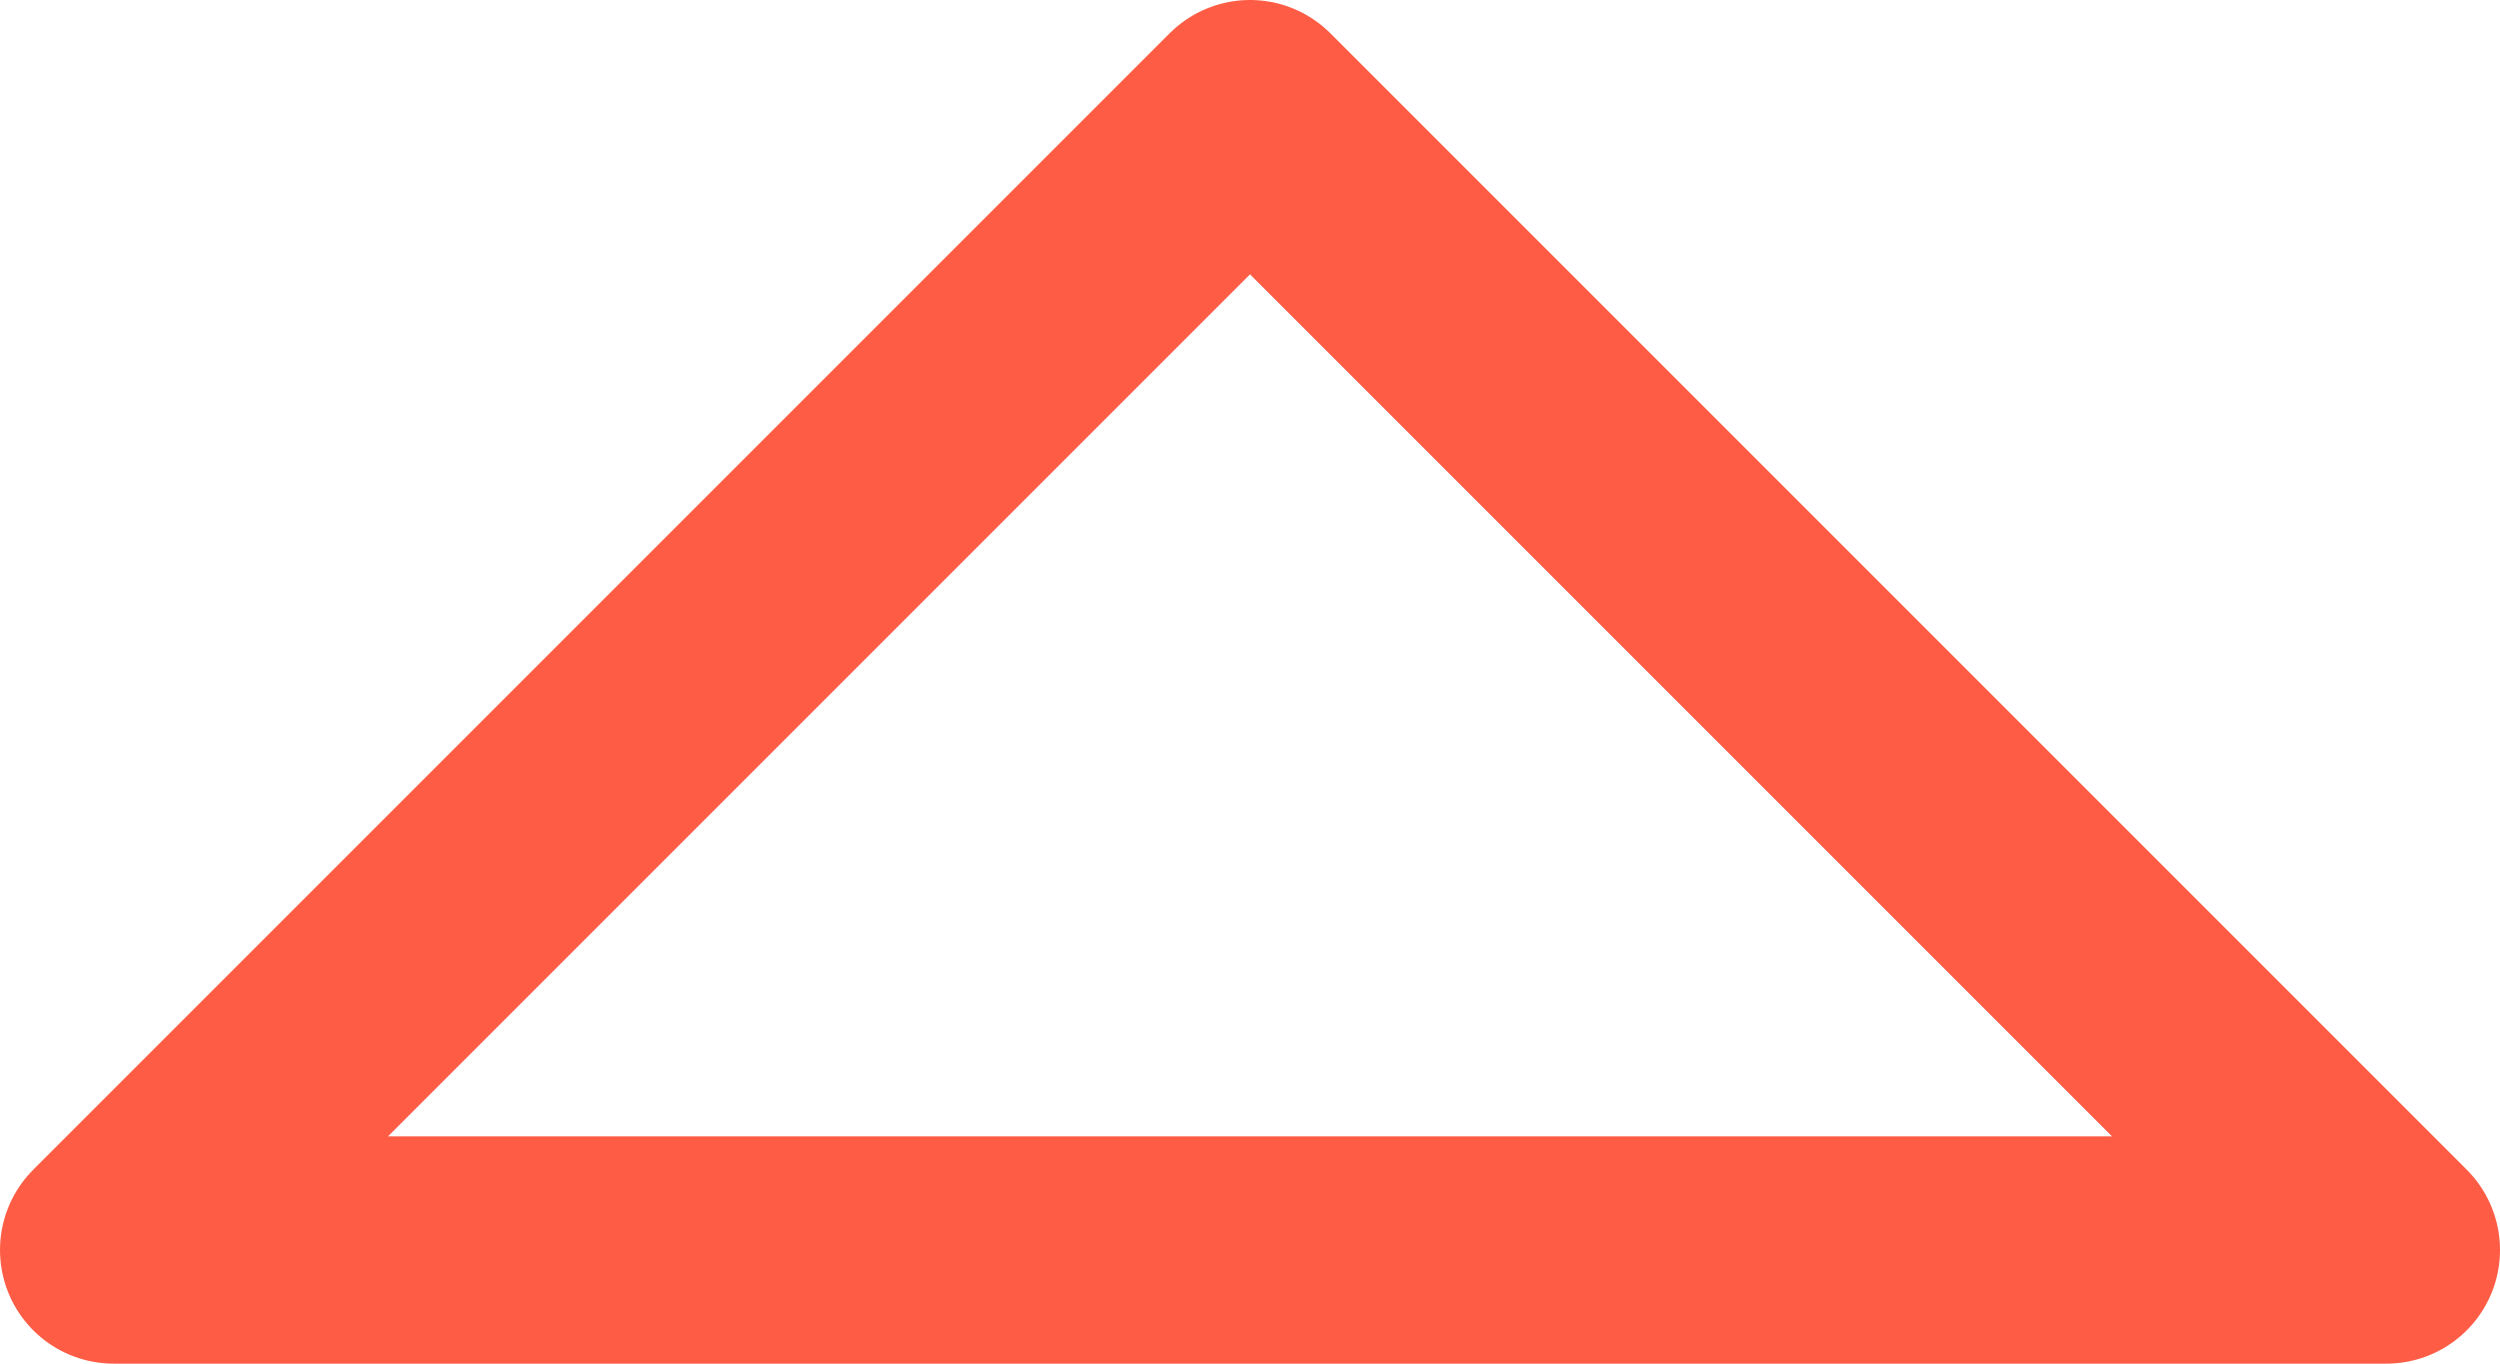 <svg width="22" height="12" viewBox="0 0 22 12" fill="none" xmlns="http://www.w3.org/2000/svg">
<path d="M21 11L11 1L1 11L21 11Z" stroke="#FF5C46" stroke-width="2" stroke-linecap="round" stroke-linejoin="round"/>
</svg>
